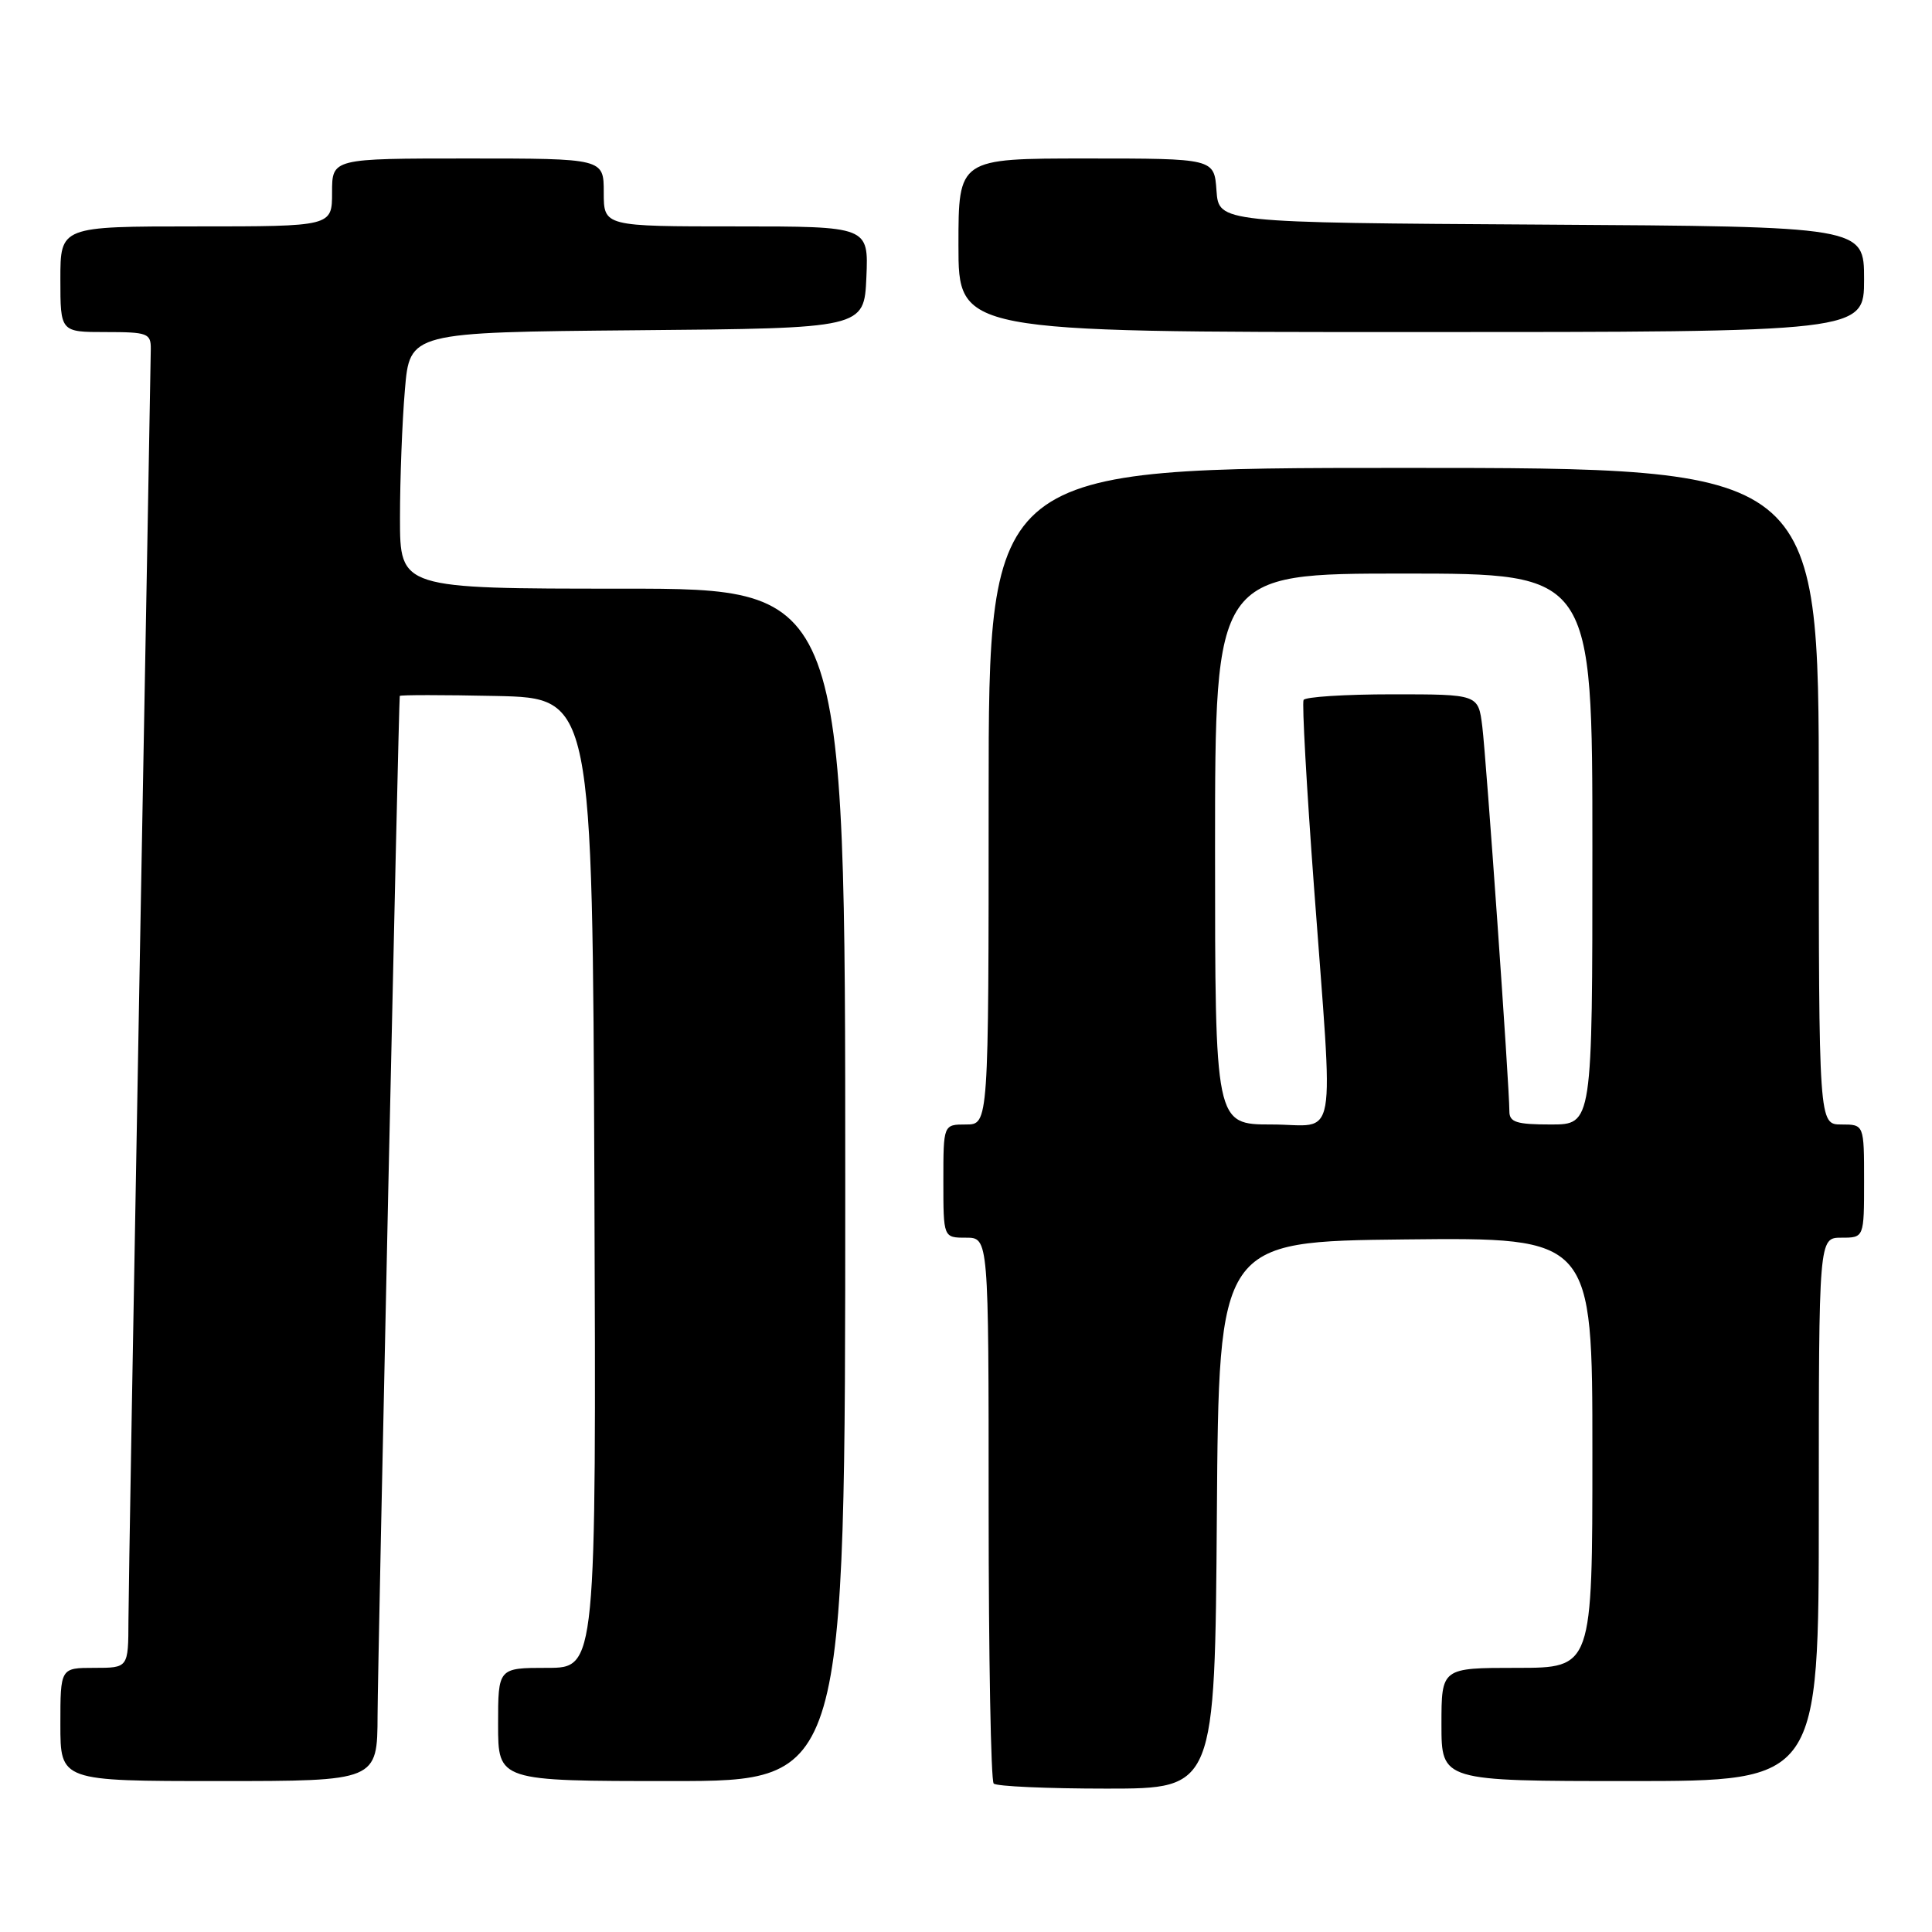 <?xml version="1.0" encoding="UTF-8" standalone="no"?>
<!DOCTYPE svg PUBLIC "-//W3C//DTD SVG 1.1//EN" "http://www.w3.org/Graphics/SVG/1.1/DTD/svg11.dtd" >
<svg xmlns="http://www.w3.org/2000/svg" xmlns:xlink="http://www.w3.org/1999/xlink" version="1.1" viewBox="0 0 256 256">
 <g >
 <path fill="currentColor"
d=" M 161.24 200.75 C 161.50 164.50 161.50 164.50 186.25 164.23 C 211.00 163.97 211.00 163.97 211.00 192.48 C 211.00 221.00 211.00 221.00 201.00 221.00 C 191.00 221.00 191.00 221.00 191.00 228.50 C 191.00 236.00 191.00 236.00 216.00 236.00 C 241.00 236.00 241.00 236.00 241.00 200.00 C 241.00 164.00 241.00 164.00 244.00 164.00 C 247.00 164.00 247.00 164.00 247.00 156.50 C 247.00 149.00 247.00 149.00 244.00 149.00 C 241.00 149.00 241.00 149.00 241.00 105.50 C 241.00 62.00 241.00 62.00 186.00 62.00 C 131.00 62.00 131.00 62.00 131.00 105.50 C 131.00 149.00 131.00 149.00 128.00 149.00 C 125.00 149.00 125.00 149.00 125.00 156.50 C 125.00 164.00 125.00 164.00 128.00 164.00 C 131.00 164.00 131.00 164.00 131.00 199.83 C 131.00 219.54 131.30 235.97 131.67 236.33 C 132.03 236.70 138.78 237.00 146.65 237.00 C 160.98 237.00 160.98 237.00 161.24 200.75 Z  M 50.03 227.25 C 50.05 220.52 52.81 93.49 52.97 92.22 C 52.98 92.07 58.74 92.07 65.75 92.22 C 78.50 92.50 78.50 92.50 78.76 156.75 C 79.01 221.00 79.01 221.00 72.51 221.00 C 66.00 221.00 66.00 221.00 66.00 228.50 C 66.00 236.00 66.00 236.00 89.00 236.00 C 112.00 236.00 112.00 236.00 112.00 157.00 C 112.00 78.00 112.00 78.00 82.50 78.00 C 53.00 78.00 53.00 78.00 53.00 68.65 C 53.00 63.51 53.29 55.87 53.65 51.67 C 54.29 44.03 54.29 44.03 84.40 43.76 C 114.50 43.50 114.50 43.50 114.80 36.75 C 115.09 30.00 115.09 30.00 97.55 30.00 C 80.00 30.00 80.00 30.00 80.00 25.50 C 80.00 21.00 80.00 21.00 62.00 21.00 C 44.00 21.00 44.00 21.00 44.00 25.50 C 44.00 30.00 44.00 30.00 26.00 30.00 C 8.00 30.00 8.00 30.00 8.00 37.00 C 8.00 44.00 8.00 44.00 14.00 44.00 C 19.56 44.00 20.00 44.16 19.98 46.25 C 19.97 47.49 19.30 84.50 18.50 128.50 C 17.70 172.50 17.03 211.31 17.02 214.75 C 17.00 221.00 17.00 221.00 12.50 221.00 C 8.00 221.00 8.00 221.00 8.00 228.50 C 8.00 236.00 8.00 236.00 29.00 236.00 C 50.00 236.00 50.00 236.00 50.03 227.25 Z  M 247.00 37.01 C 247.00 30.02 247.00 30.02 204.25 29.76 C 161.50 29.50 161.50 29.50 161.19 25.25 C 160.89 21.00 160.89 21.00 143.94 21.00 C 127.00 21.00 127.00 21.00 127.00 32.50 C 127.00 44.00 127.00 44.00 187.00 44.00 C 247.00 44.00 247.00 44.00 247.00 37.01 Z  M 161.00 112.50 C 161.00 76.00 161.00 76.00 186.00 76.00 C 211.00 76.00 211.00 76.00 211.00 112.50 C 211.00 149.00 211.00 149.00 205.50 149.00 C 200.93 149.00 200.00 148.70 200.00 147.25 C 200.01 144.04 196.94 100.56 196.41 96.25 C 195.88 92.00 195.88 92.00 184.50 92.00 C 178.24 92.00 172.94 92.34 172.73 92.75 C 172.51 93.16 173.13 104.30 174.11 117.50 C 176.71 152.72 177.37 149.00 168.50 149.00 C 161.00 149.00 161.00 149.00 161.00 112.50 Z "/>
</g>
</svg>
